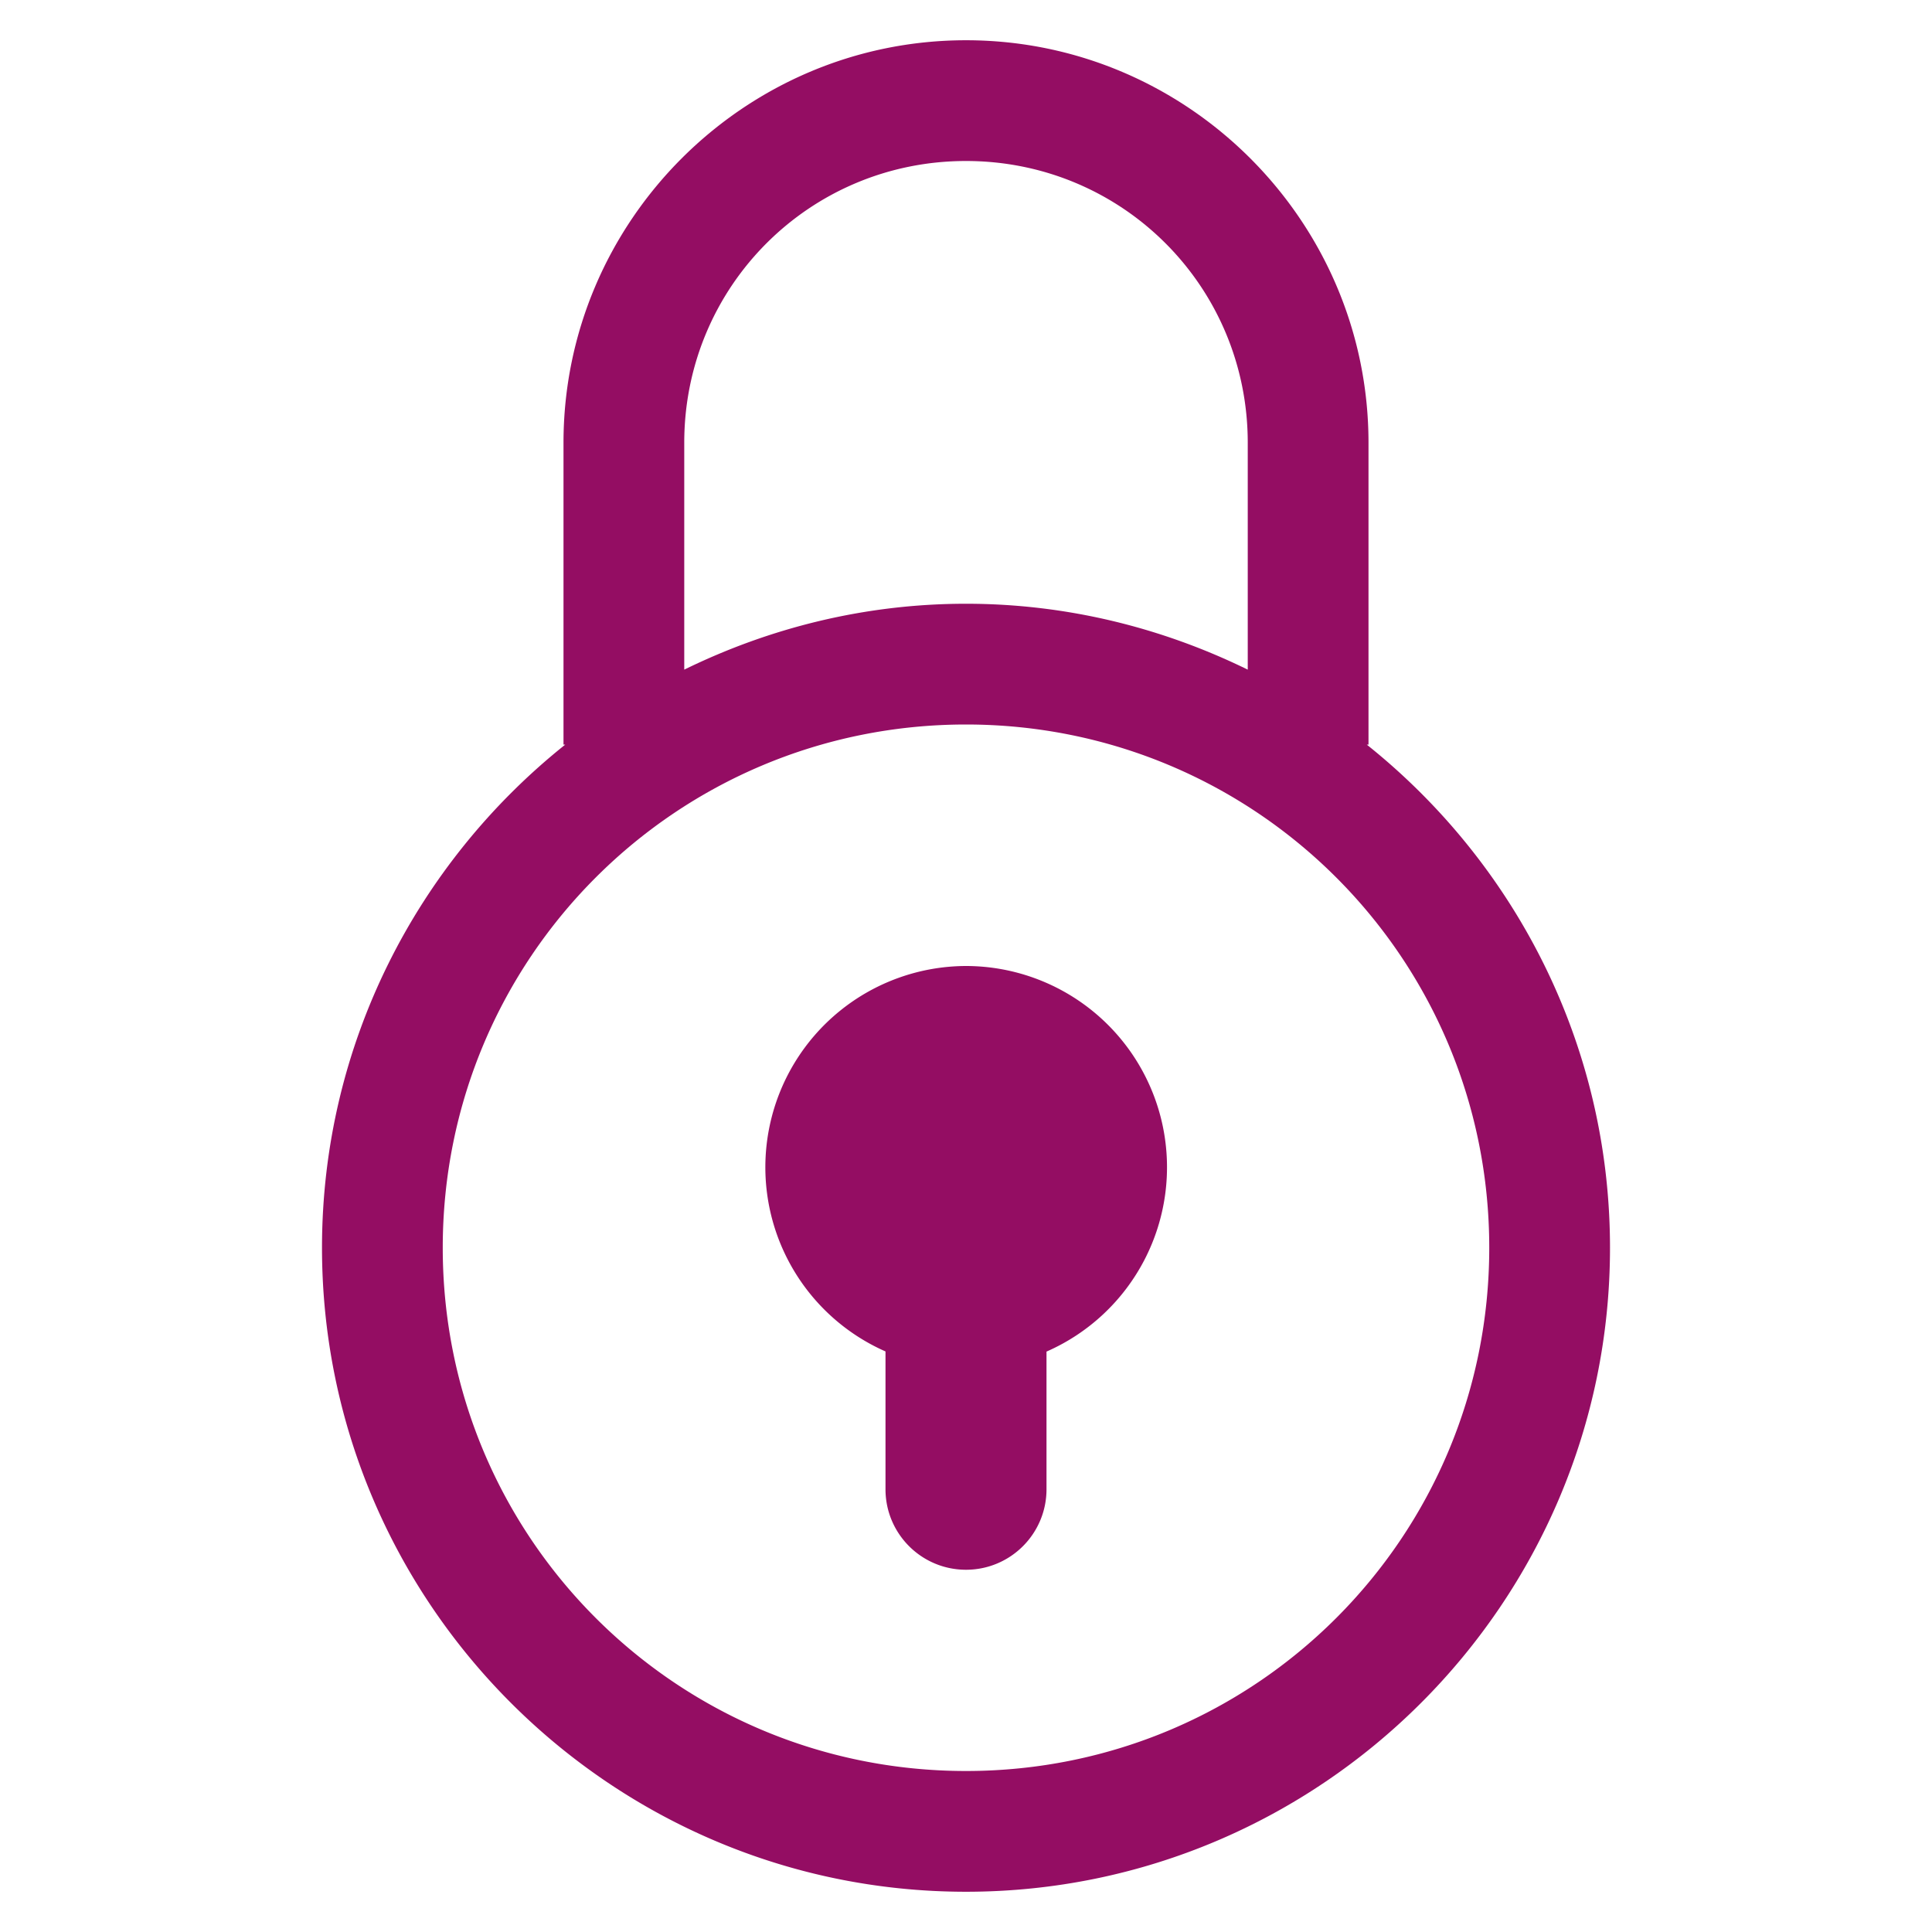 <svg xmlns="http://www.w3.org/2000/svg" x="0px" y="0px" width="100" height="100" viewBox="0 0 48 48" style="fill: #940d63">
<path d="M 24 1 C 18.495 1 14 5.495 14 11 L 14 18.5 L 14.043 18.5 C 10.367 21.435 8 25.944 8 31 C 8 39.819 15.181 47 24 47 C 32.819 47 40 39.819 40 31 C 40 25.944 37.633 21.435 33.957 18.5 L 34 18.5 L 34 11 C 34 5.495 29.505 1 24 1 z M 24 4 C 27.883 4 31 7.117 31 11 L 31 16.637 C 28.882 15.6 26.512 15 24 15 C 21.488 15 19.118 15.6 17 16.637 L 17 11 C 17 7.117 20.117 4 24 4 z M 24 18 C 31.197 18 37 23.803 37 31 C 37 38.197 31.197 44 24 44 C 16.803 44 11 38.197 11 31 C 11 23.803 16.803 18 24 18 z M 24 24 A 5 5 0 0 0 22 33.576 L 22 37 C 22 38.105 22.895 39 24 39 C 25.105 39 26 38.105 26 37 L 26 33.58 A 5 5 0 0 0 24 24 z"></path>
</svg>